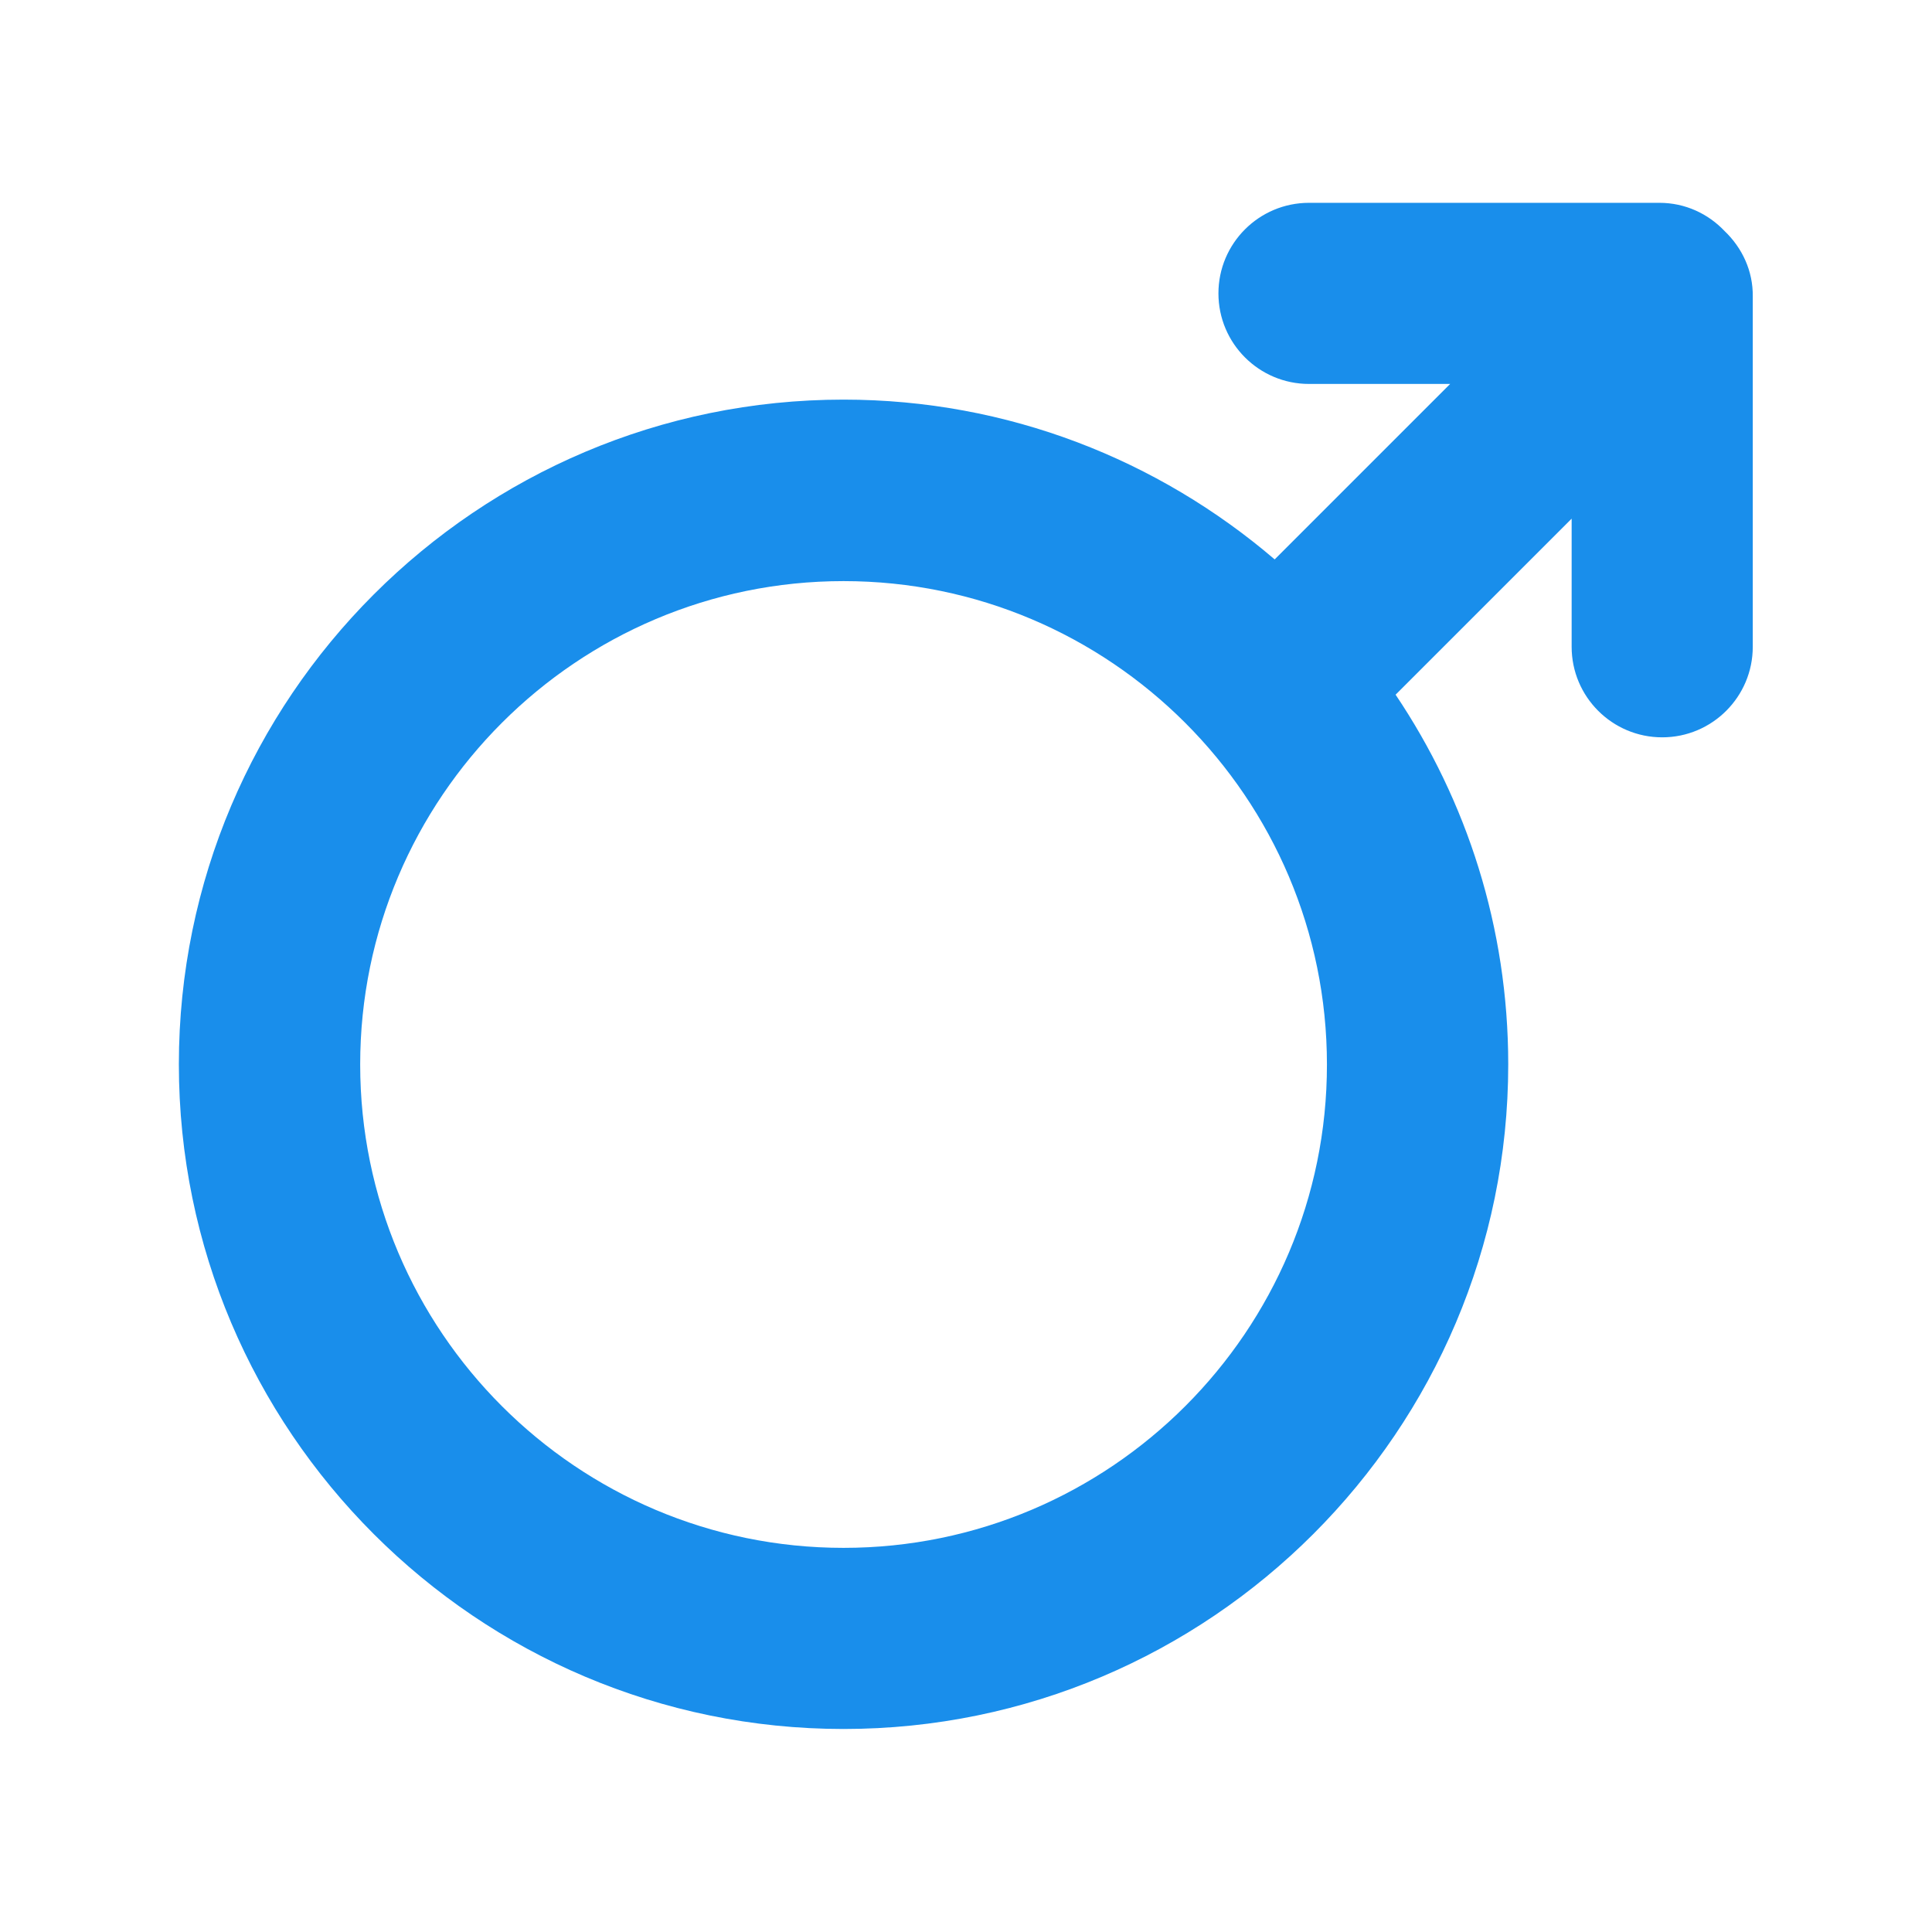 <?xml version="1.0" encoding="UTF-8"?>
<svg width="100px" height="100px" viewBox="0 0 100 100" version="1.1" xmlns="http://www.w3.org/2000/svg" xmlns:xlink="http://www.w3.org/1999/xlink">
    <g id="平台icon" stroke="none" stroke-width="1" fill="none" fill-rule="evenodd">
        <g transform="translate(-965, -740)" fill-rule="nonzero" id="男">
            <g transform="translate(965, 740)">
                <rect id="矩形" fill="#000000" opacity="0" x="0" y="0" width="100" height="100"></rect>
                <path d="M89.268,11.963 C88.418,11.064 87.227,10.498 85.889,10.498 L67.754,10.498 C65.166,10.498 63.066,12.598 63.066,15.186 C63.066,17.773 65.166,19.873 67.754,19.873 L75.059,19.873 L65.977,28.955 C59.961,23.809 52.178,20.684 43.662,20.684 C24.688,20.684 9.258,36.113 9.258,55.088 C9.258,74.053 24.688,89.492 43.662,89.492 C62.627,89.492 78.066,74.053 78.066,55.088 C78.066,48.008 75.918,41.436 72.236,35.957 L81.348,26.846 L81.348,33.477 C81.348,36.064 83.447,38.164 86.035,38.164 C88.623,38.164 90.723,36.064 90.723,33.477 L90.723,15.352 C90.742,14.014 90.166,12.822 89.268,11.963 L89.268,11.963 Z M43.662,80.117 C29.863,80.117 18.643,68.896 18.643,55.098 C18.643,41.299 29.863,30.078 43.662,30.078 C57.461,30.078 68.682,41.299 68.682,55.098 C68.691,68.896 57.461,80.117 43.662,80.117 L43.662,80.117 Z" id="形状" fill="#198EEB"></path>
            </g>
        </g>
    </g>
</svg>